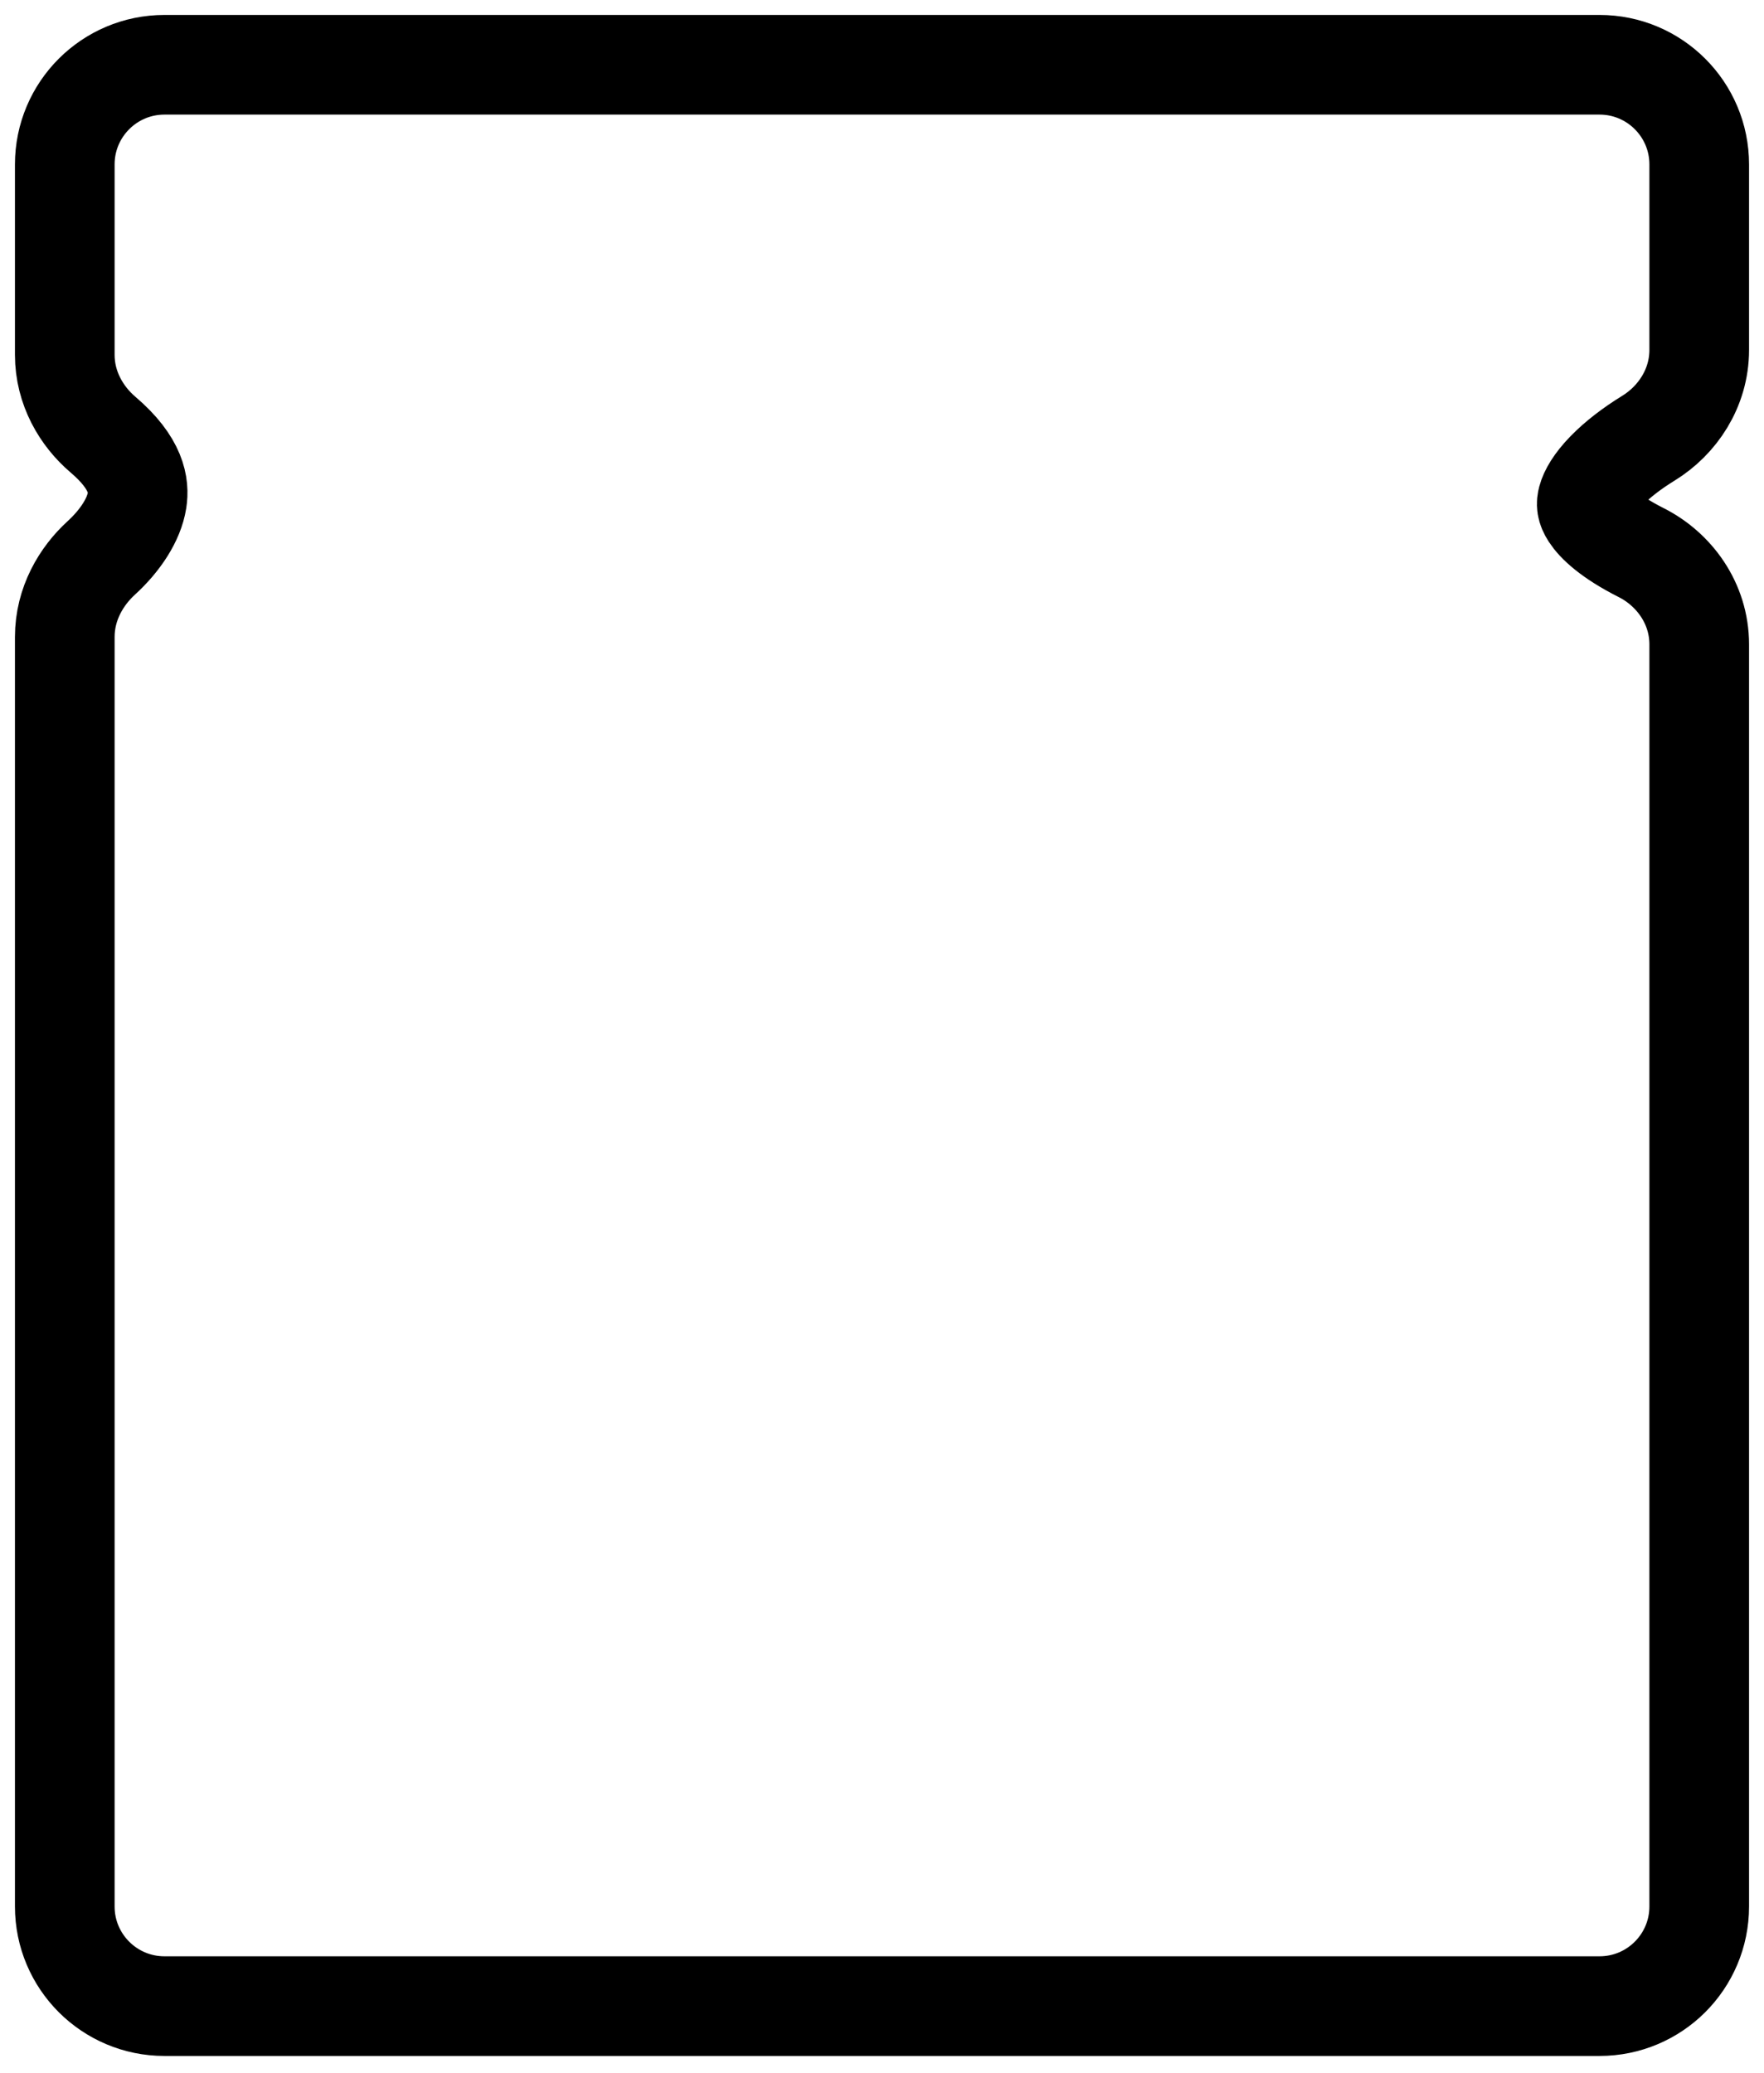 <svg width="354" height="416" viewBox="0 0 354 416" fill="none" xmlns="http://www.w3.org/2000/svg">
<g filter="url(#filter0_dd_2370_20718)">
<path d="M27.144 79.604C45.121 94.928 36.471 110.758 27.062 119.357C24.65 121.562 23 124.566 23 127.835V382.6C23 388.123 27.477 392.6 33 392.6H321C326.523 392.6 331 388.123 331 382.6V129.328C331 125.27 328.487 121.665 324.864 119.836C296.234 105.387 310.691 88.557 325.569 79.422C328.811 77.432 331 74.011 331 70.208V33C331 27.477 326.523 23 321 23H33C27.477 23 23 27.477 23 33V71.203C23 74.471 24.656 77.484 27.144 79.604Z" fill="white"/>
<path d="M20.657 87.215C27.477 93.028 27.955 97.518 27.494 100.45C26.894 104.272 24.153 108.469 20.316 111.976C16.357 115.594 13 121.117 13 127.835V382.6C13 393.646 21.954 402.6 33 402.6H321C332.046 402.6 341 393.646 341 382.6V129.328C341 121.009 335.905 114.207 329.369 110.908C323.057 107.723 320.299 104.969 319.189 103.262C318.319 101.923 318.33 101.096 318.568 100.197C318.915 98.887 319.991 96.933 322.329 94.527C324.599 92.191 327.579 89.922 330.802 87.944C336.568 84.403 341 77.972 341 70.208V33C341 21.954 332.046 13 321 13H33C21.954 13 13 21.954 13 33V71.203C13 77.931 16.378 83.568 20.657 87.215Z" stroke="black" stroke-width="20" stroke-linejoin="round"/>
</g>
<defs>
<filter id="filter0_dd_2370_20718" x="0" y="0" width="354" height="415.6" filterUnits="userSpaceOnUse" color-interpolation-filters="sRGB">
<feFlood flood-opacity="0" result="BackgroundImageFix"/>
<feColorMatrix in="SourceAlpha" type="matrix" values="0 0 0 0 0 0 0 0 0 0 0 0 0 0 0 0 0 0 127 0" result="hardAlpha"/>
<feOffset dx="-3" dy="-3"/>
<feComposite in2="hardAlpha" operator="out"/>
<feColorMatrix type="matrix" values="0 0 0 0 1 0 0 0 0 1 0 0 0 0 1 0 0 0 1 0"/>
<feBlend mode="normal" in2="BackgroundImageFix" result="effect1_dropShadow_2370_20718"/>
<feColorMatrix in="SourceAlpha" type="matrix" values="0 0 0 0 0 0 0 0 0 0 0 0 0 0 0 0 0 0 127 0" result="hardAlpha"/>
<feOffset dx="3" dy="3"/>
<feComposite in2="hardAlpha" operator="out"/>
<feColorMatrix type="matrix" values="0 0 0 0 1 0 0 0 0 1 0 0 0 0 1 0 0 0 1 0"/>
<feBlend mode="normal" in2="effect1_dropShadow_2370_20718" result="effect2_dropShadow_2370_20718"/>
<feBlend mode="normal" in="SourceGraphic" in2="effect2_dropShadow_2370_20718" result="shape"/>
</filter>
</defs>
</svg>
